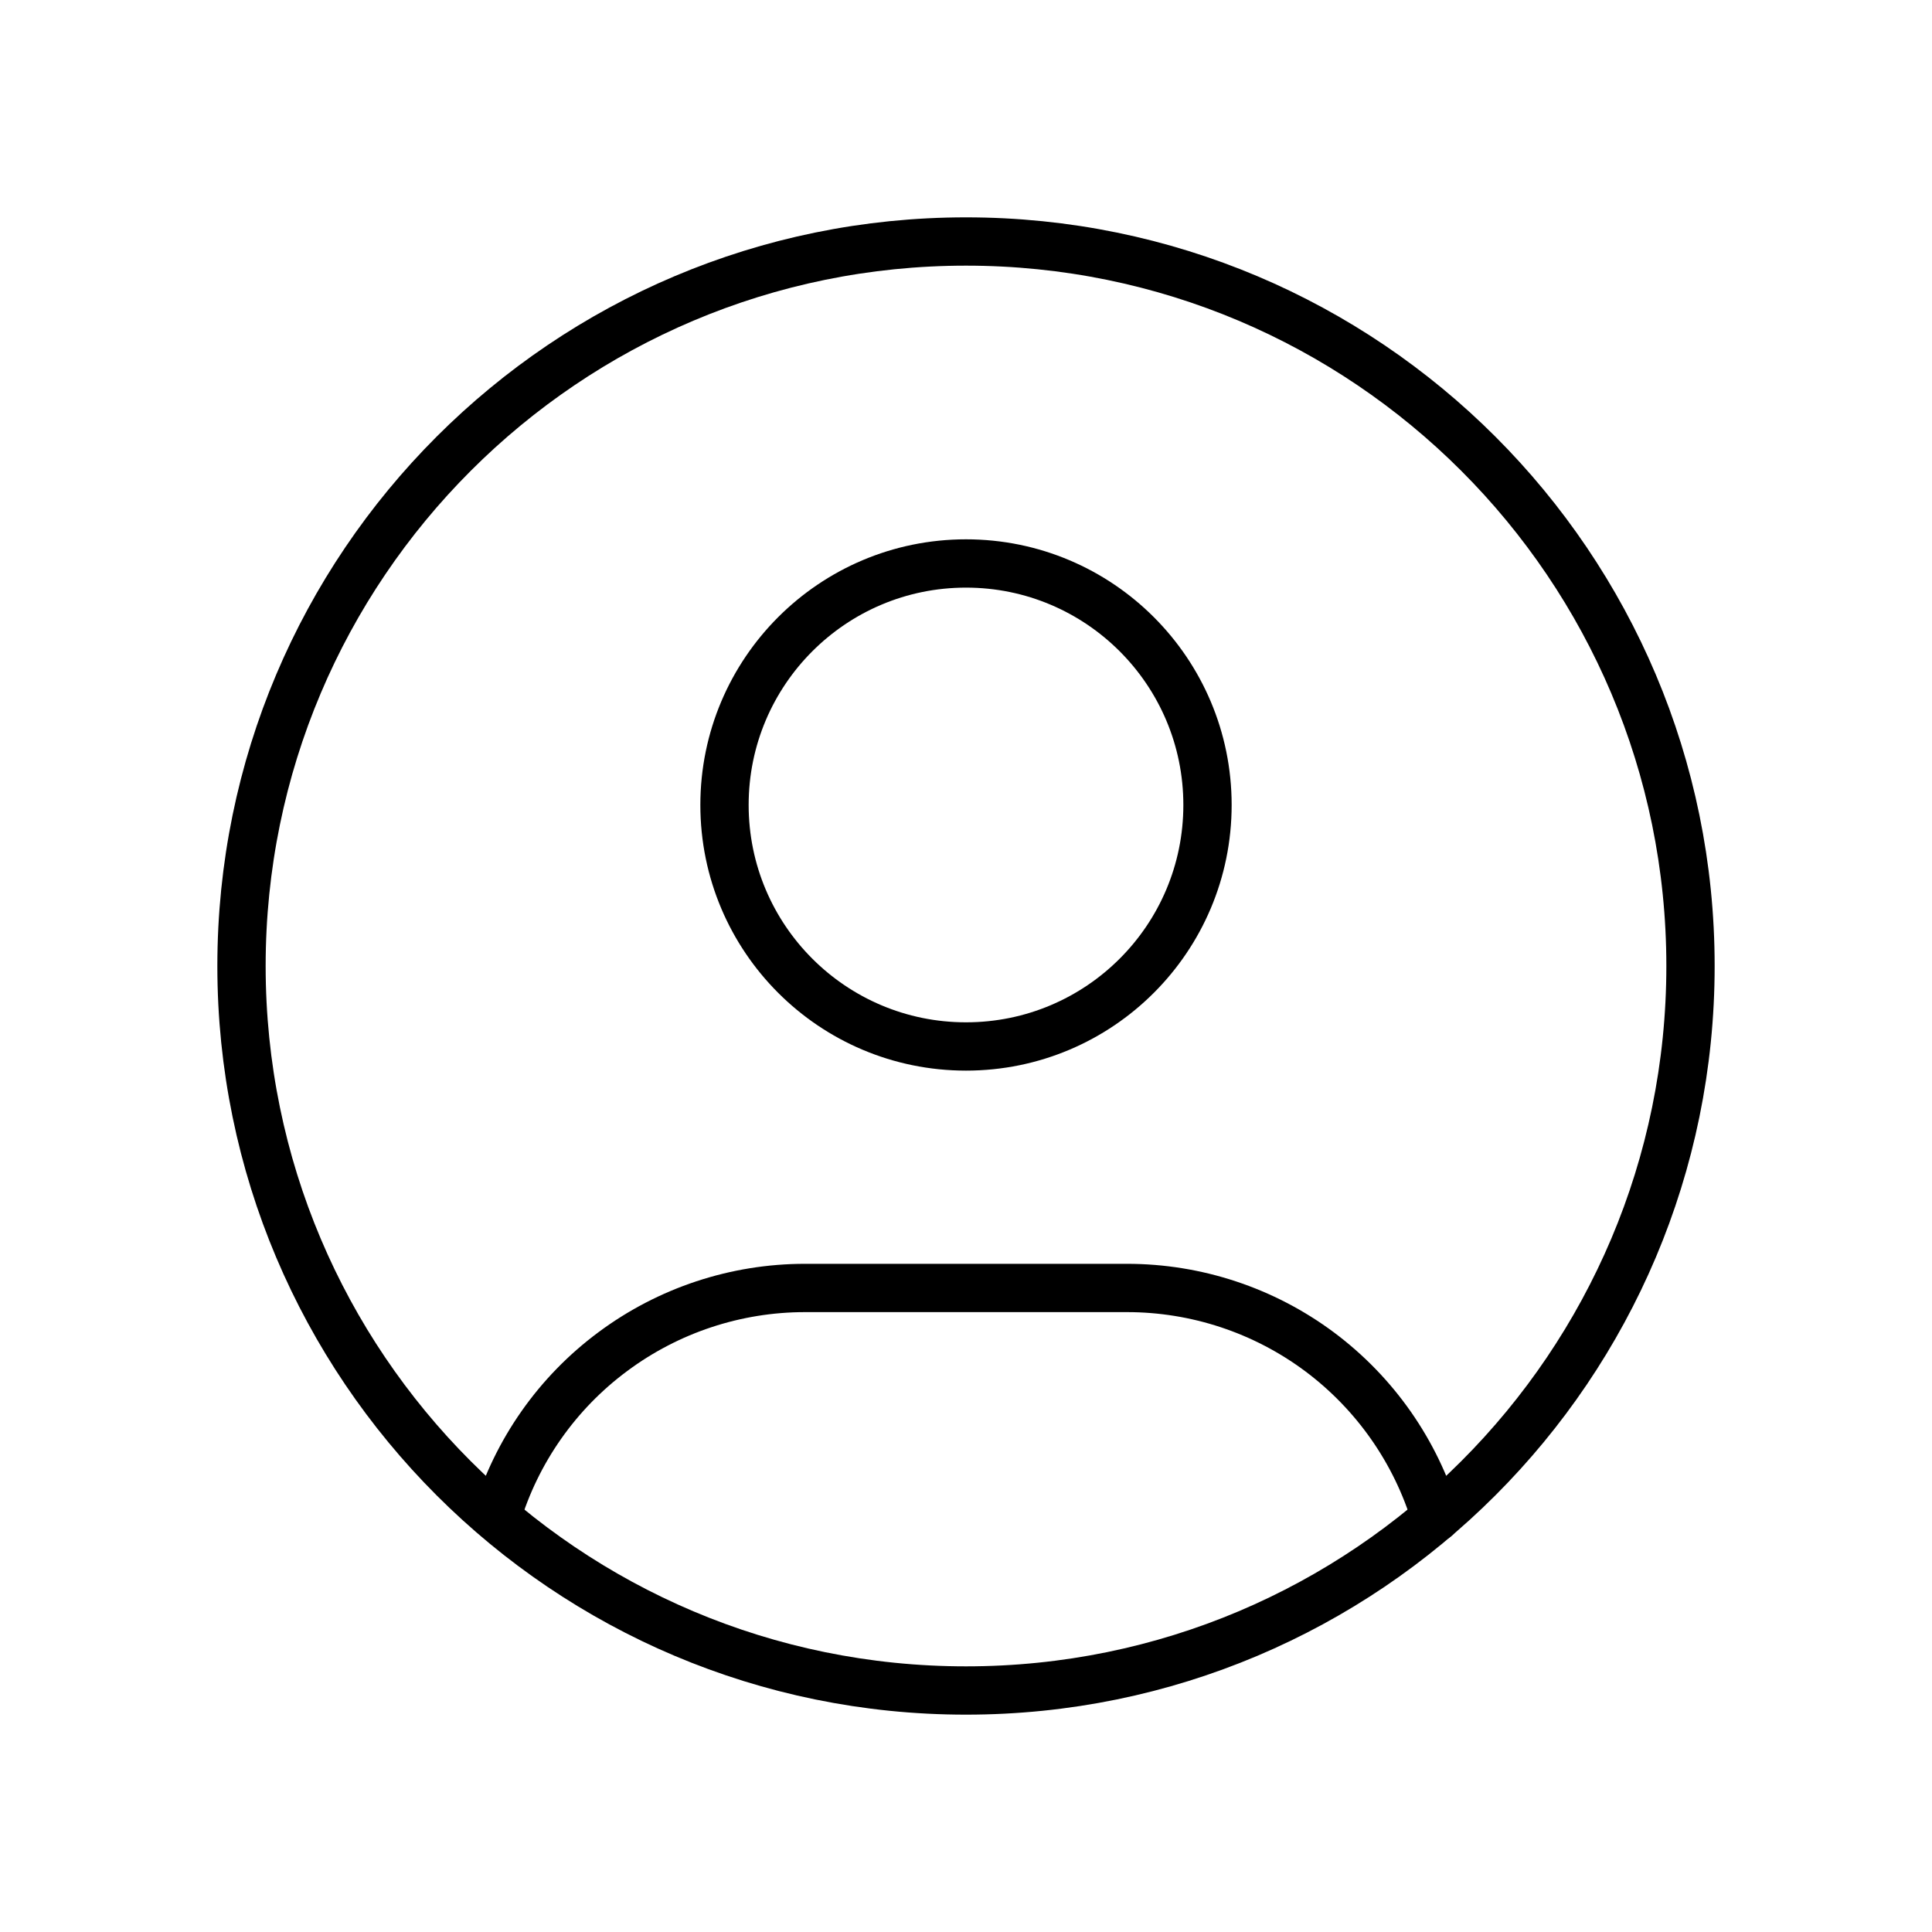 <svg width="20" height="20" viewBox="0 0 20 20" fill="none" xmlns="http://www.w3.org/2000/svg">
<g id="Frame" clip-path="url(#clip0_36_664)">
<path id="Vector" d="M10 17.5C14.142 17.5 17.5 14.142 17.5 10C17.5 5.858 14.142 2.5 10 2.5C5.858 2.5 2.5 5.858 2.5 10C2.5 14.142 5.858 17.5 10 17.5Z" stroke="black" stroke-width="0.5" stroke-linecap="round" stroke-linejoin="round"/>
<path id="Vector_2" d="M10 10.833C11.381 10.833 12.5 9.714 12.5 8.333C12.5 6.953 11.381 5.833 10 5.833C8.619 5.833 7.5 6.953 7.5 8.333C7.5 9.714 8.619 10.833 10 10.833Z" stroke="black" stroke-width="0.5" stroke-linecap="round" stroke-linejoin="round"/>
<path id="Vector_3" d="M5.14 15.707C5.346 15.021 5.768 14.419 6.344 13.992C6.919 13.564 7.617 13.333 8.333 13.333H11.667C12.384 13.333 13.083 13.564 13.659 13.993C14.234 14.422 14.656 15.025 14.862 15.712" stroke="black" stroke-width="0.5" stroke-linecap="round" stroke-linejoin="round"/>
</g>
<defs>
<clipPath id="clip0_36_664">
<rect width="20" height="20" fill="white"/>
</clipPath>
</defs>
</svg>
